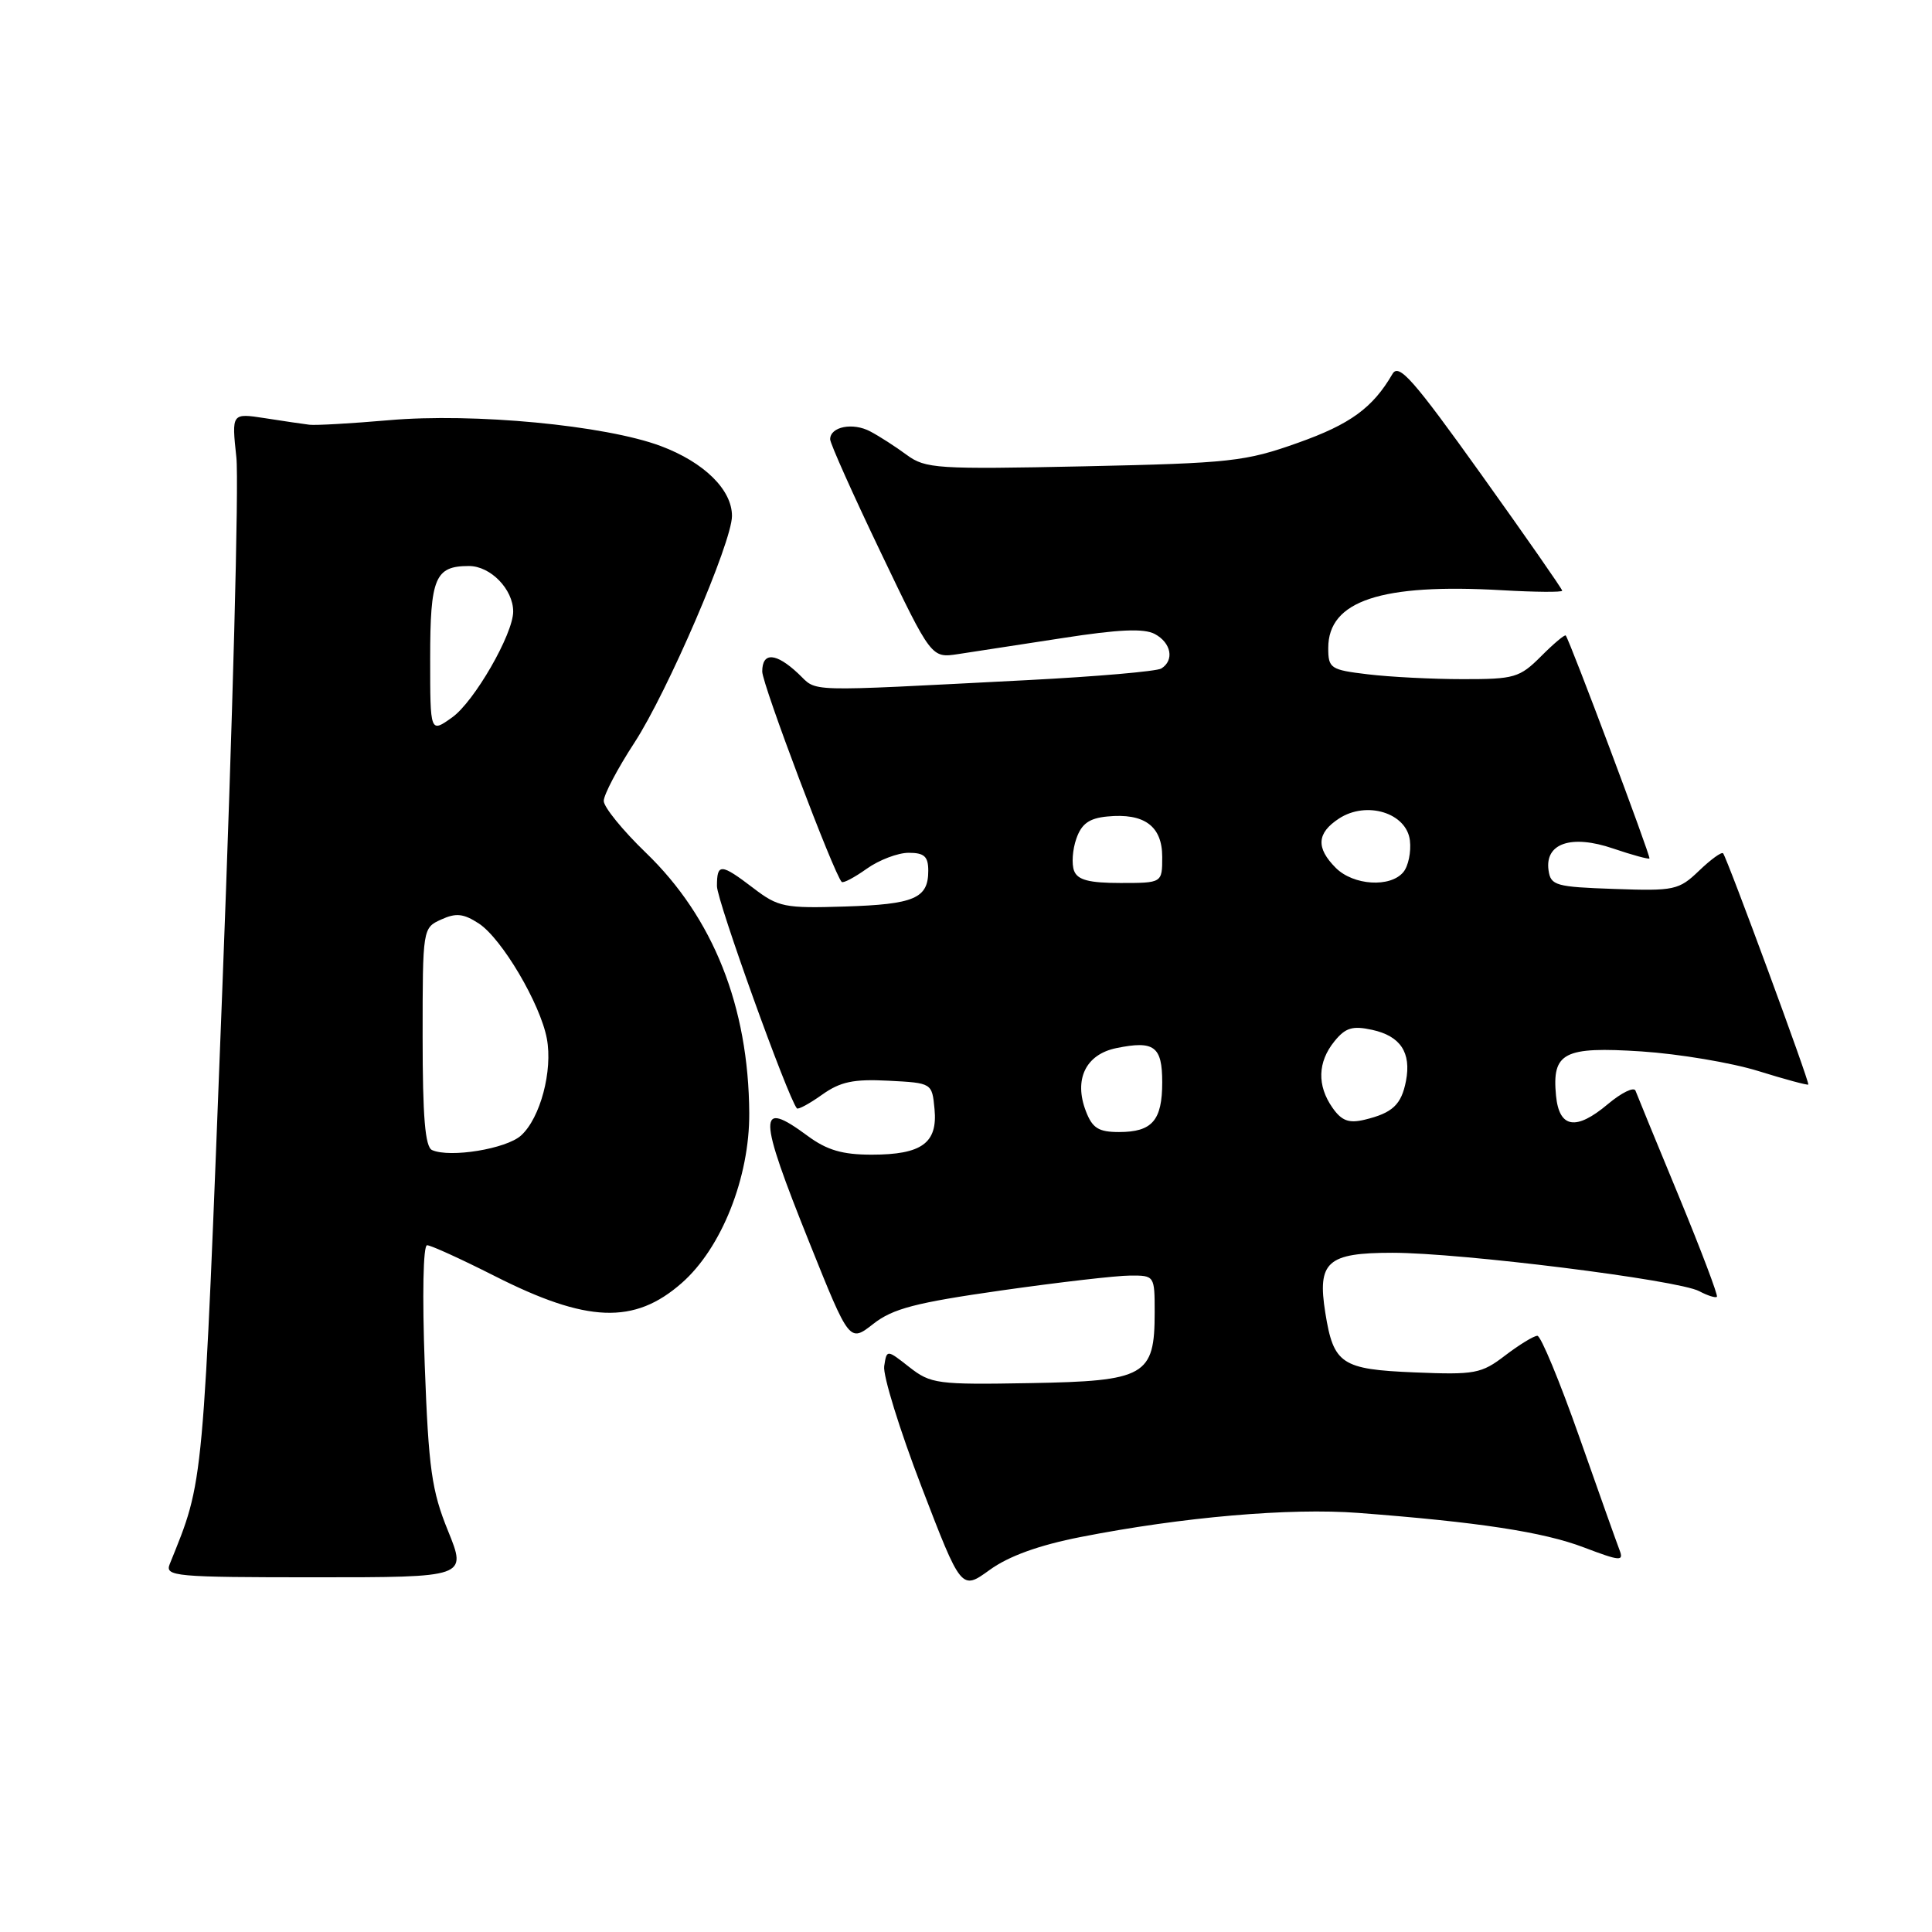 <?xml version="1.0" encoding="UTF-8" standalone="no"?>
<!DOCTYPE svg PUBLIC "-//W3C//DTD SVG 1.1//EN" "http://www.w3.org/Graphics/SVG/1.1/DTD/svg11.dtd" >
<svg xmlns="http://www.w3.org/2000/svg" xmlns:xlink="http://www.w3.org/1999/xlink" version="1.1" viewBox="0 0 256 256">
 <g >
 <path fill="currentColor"
d=" M 143.20 203.66 C 156.69 201.01 170.92 199.78 180.00 200.47 C 195.89 201.68 204.49 202.99 209.87 205.04 C 214.69 206.87 215.18 206.91 214.60 205.40 C 214.24 204.47 211.83 197.70 209.25 190.36 C 206.66 183.01 204.17 177.00 203.71 177.00 C 203.24 177.00 201.33 178.17 199.45 179.60 C 196.28 182.03 195.44 182.18 187.44 181.85 C 177.74 181.45 176.70 180.76 175.61 173.95 C 174.53 167.19 175.86 166.00 184.50 166.00 C 193.58 166.00 222.39 169.60 225.16 171.09 C 226.27 171.68 227.32 172.01 227.50 171.83 C 227.67 171.65 225.40 165.65 222.45 158.50 C 219.49 151.35 216.91 145.06 216.71 144.52 C 216.51 143.98 214.86 144.78 213.04 146.31 C 208.82 149.86 206.60 149.49 206.18 145.18 C 205.63 139.46 207.20 138.65 217.51 139.32 C 222.49 139.65 229.45 140.82 232.99 141.92 C 236.52 143.02 239.50 143.82 239.61 143.71 C 239.83 143.48 228.88 113.76 228.32 113.07 C 228.13 112.84 226.70 113.87 225.14 115.37 C 222.45 117.95 221.87 118.07 213.90 117.79 C 206.13 117.52 205.48 117.34 205.19 115.32 C 204.68 111.74 208.21 110.54 213.74 112.43 C 216.27 113.29 218.44 113.88 218.56 113.75 C 218.76 113.52 208.02 84.90 207.47 84.21 C 207.35 84.04 205.87 85.28 204.20 86.96 C 201.36 89.80 200.66 90.00 193.83 89.99 C 189.80 89.99 184.14 89.70 181.25 89.35 C 176.29 88.76 176.00 88.56 176.00 85.86 C 176.00 79.60 183.01 77.28 199.07 78.21 C 203.43 78.46 207.00 78.49 207.00 78.27 C 207.00 78.05 202.17 71.11 196.26 62.85 C 187.24 50.24 185.35 48.10 184.51 49.55 C 181.90 54.04 178.93 56.21 172.00 58.67 C 165.01 61.16 163.09 61.37 143.65 61.79 C 124.15 62.20 122.63 62.10 120.15 60.28 C 118.69 59.20 116.52 57.80 115.32 57.17 C 113.02 55.94 110.00 56.53 110.00 58.21 C 110.00 58.76 113.02 65.51 116.71 73.21 C 123.41 87.21 123.41 87.21 126.96 86.67 C 128.91 86.38 135.12 85.42 140.77 84.55 C 148.23 83.39 151.58 83.24 153.02 84.01 C 155.20 85.18 155.63 87.49 153.88 88.58 C 153.26 88.96 145.27 89.65 136.13 90.12 C 105.96 91.67 108.42 91.74 105.77 89.25 C 102.81 86.47 101.00 86.37 101.00 88.98 C 101.00 90.67 110.50 115.81 111.53 116.86 C 111.73 117.06 113.22 116.27 114.85 115.11 C 116.48 113.95 118.98 113.00 120.40 113.00 C 122.47 113.00 123.00 113.48 123.00 115.38 C 123.00 119.04 121.17 119.83 111.92 120.12 C 103.97 120.37 103.12 120.20 99.84 117.69 C 95.51 114.39 95.00 114.36 95.00 117.42 C 95.00 119.34 104.37 145.39 105.59 146.86 C 105.75 147.06 107.25 146.25 108.92 145.06 C 111.35 143.33 113.09 142.96 117.73 143.20 C 123.50 143.50 123.50 143.50 123.83 146.96 C 124.26 151.46 122.14 153.00 115.50 153.00 C 111.62 153.00 109.57 152.40 107.00 150.50 C 100.35 145.59 100.39 147.56 107.28 164.73 C 112.56 177.89 112.56 177.89 115.72 175.42 C 118.31 173.39 121.33 172.61 132.69 170.99 C 140.28 169.91 147.96 169.02 149.75 169.02 C 152.98 169.00 153.00 169.04 153.00 173.89 C 153.00 182.32 151.79 183.00 136.49 183.27 C 124.18 183.49 123.33 183.37 120.49 181.15 C 117.50 178.80 117.50 178.80 117.16 181.03 C 116.98 182.25 119.20 189.44 122.10 196.99 C 127.38 210.74 127.38 210.74 131.14 208.02 C 133.65 206.20 137.64 204.75 143.20 203.66 Z  M 59.37 202.86 C 57.20 197.53 56.79 194.63 56.28 180.86 C 55.94 171.66 56.07 165.00 56.59 165.00 C 57.09 165.00 61.10 166.83 65.51 169.06 C 77.79 175.29 84.05 175.53 90.33 170.01 C 95.61 165.38 99.33 156.01 99.28 147.49 C 99.19 133.37 94.51 121.59 85.57 112.98 C 82.51 110.03 80.00 106.94 80.00 106.13 C 80.00 105.31 81.83 101.83 84.07 98.40 C 88.44 91.69 96.98 71.86 96.99 68.38 C 97.01 64.90 93.29 61.25 87.55 59.10 C 80.19 56.35 62.75 54.69 51.52 55.68 C 46.56 56.11 41.83 56.38 41.00 56.28 C 40.17 56.18 37.52 55.79 35.10 55.41 C 30.69 54.73 30.69 54.73 31.32 60.61 C 31.67 63.85 30.83 95.52 29.46 131.00 C 26.86 198.15 27.07 195.87 22.49 207.25 C 21.83 208.88 23.14 209.00 41.82 209.00 C 61.86 209.00 61.86 209.00 59.37 202.86 Z  M 143.89 147.25 C 142.26 143.03 143.86 139.71 147.92 138.88 C 152.94 137.85 154.00 138.64 154.00 143.41 C 154.00 148.47 152.67 150.00 148.28 150.00 C 145.57 150.00 144.75 149.49 143.89 147.25 Z  M 176.56 146.78 C 174.50 143.84 174.59 140.73 176.81 137.99 C 178.28 136.17 179.21 135.89 181.82 136.46 C 185.57 137.28 187.02 139.47 186.30 143.23 C 185.69 146.38 184.52 147.48 180.81 148.37 C 178.72 148.87 177.77 148.51 176.56 146.78 Z  M 142.32 115.38 C 141.98 114.49 142.11 112.58 142.62 111.13 C 143.31 109.15 144.32 108.42 146.72 108.19 C 151.62 107.71 154.00 109.46 154.00 113.54 C 154.00 117.00 154.00 117.00 148.47 117.00 C 144.30 117.00 142.78 116.60 142.32 115.38 Z  M 177.00 115.00 C 174.35 112.35 174.48 110.39 177.41 108.47 C 181.07 106.07 186.39 107.71 186.82 111.37 C 187.00 112.88 186.61 114.77 185.95 115.56 C 184.23 117.64 179.33 117.33 177.00 115.00 Z  M 57.25 152.39 C 56.33 151.98 56.00 147.98 56.00 137.40 C 56.00 123.03 56.01 122.95 58.46 121.84 C 60.43 120.94 61.42 121.05 63.45 122.37 C 66.50 124.37 71.59 132.99 72.46 137.62 C 73.26 141.88 71.59 148.16 69.04 150.46 C 67.09 152.23 59.63 153.45 57.25 152.39 Z  M 57.00 87.27 C 57.00 76.54 57.64 75.00 62.14 75.00 C 65.00 75.00 68.00 78.09 68.00 81.03 C 68.00 84.01 62.83 92.99 59.91 95.06 C 57.00 97.14 57.00 97.14 57.00 87.27 Z "/>
</g>
</svg>
